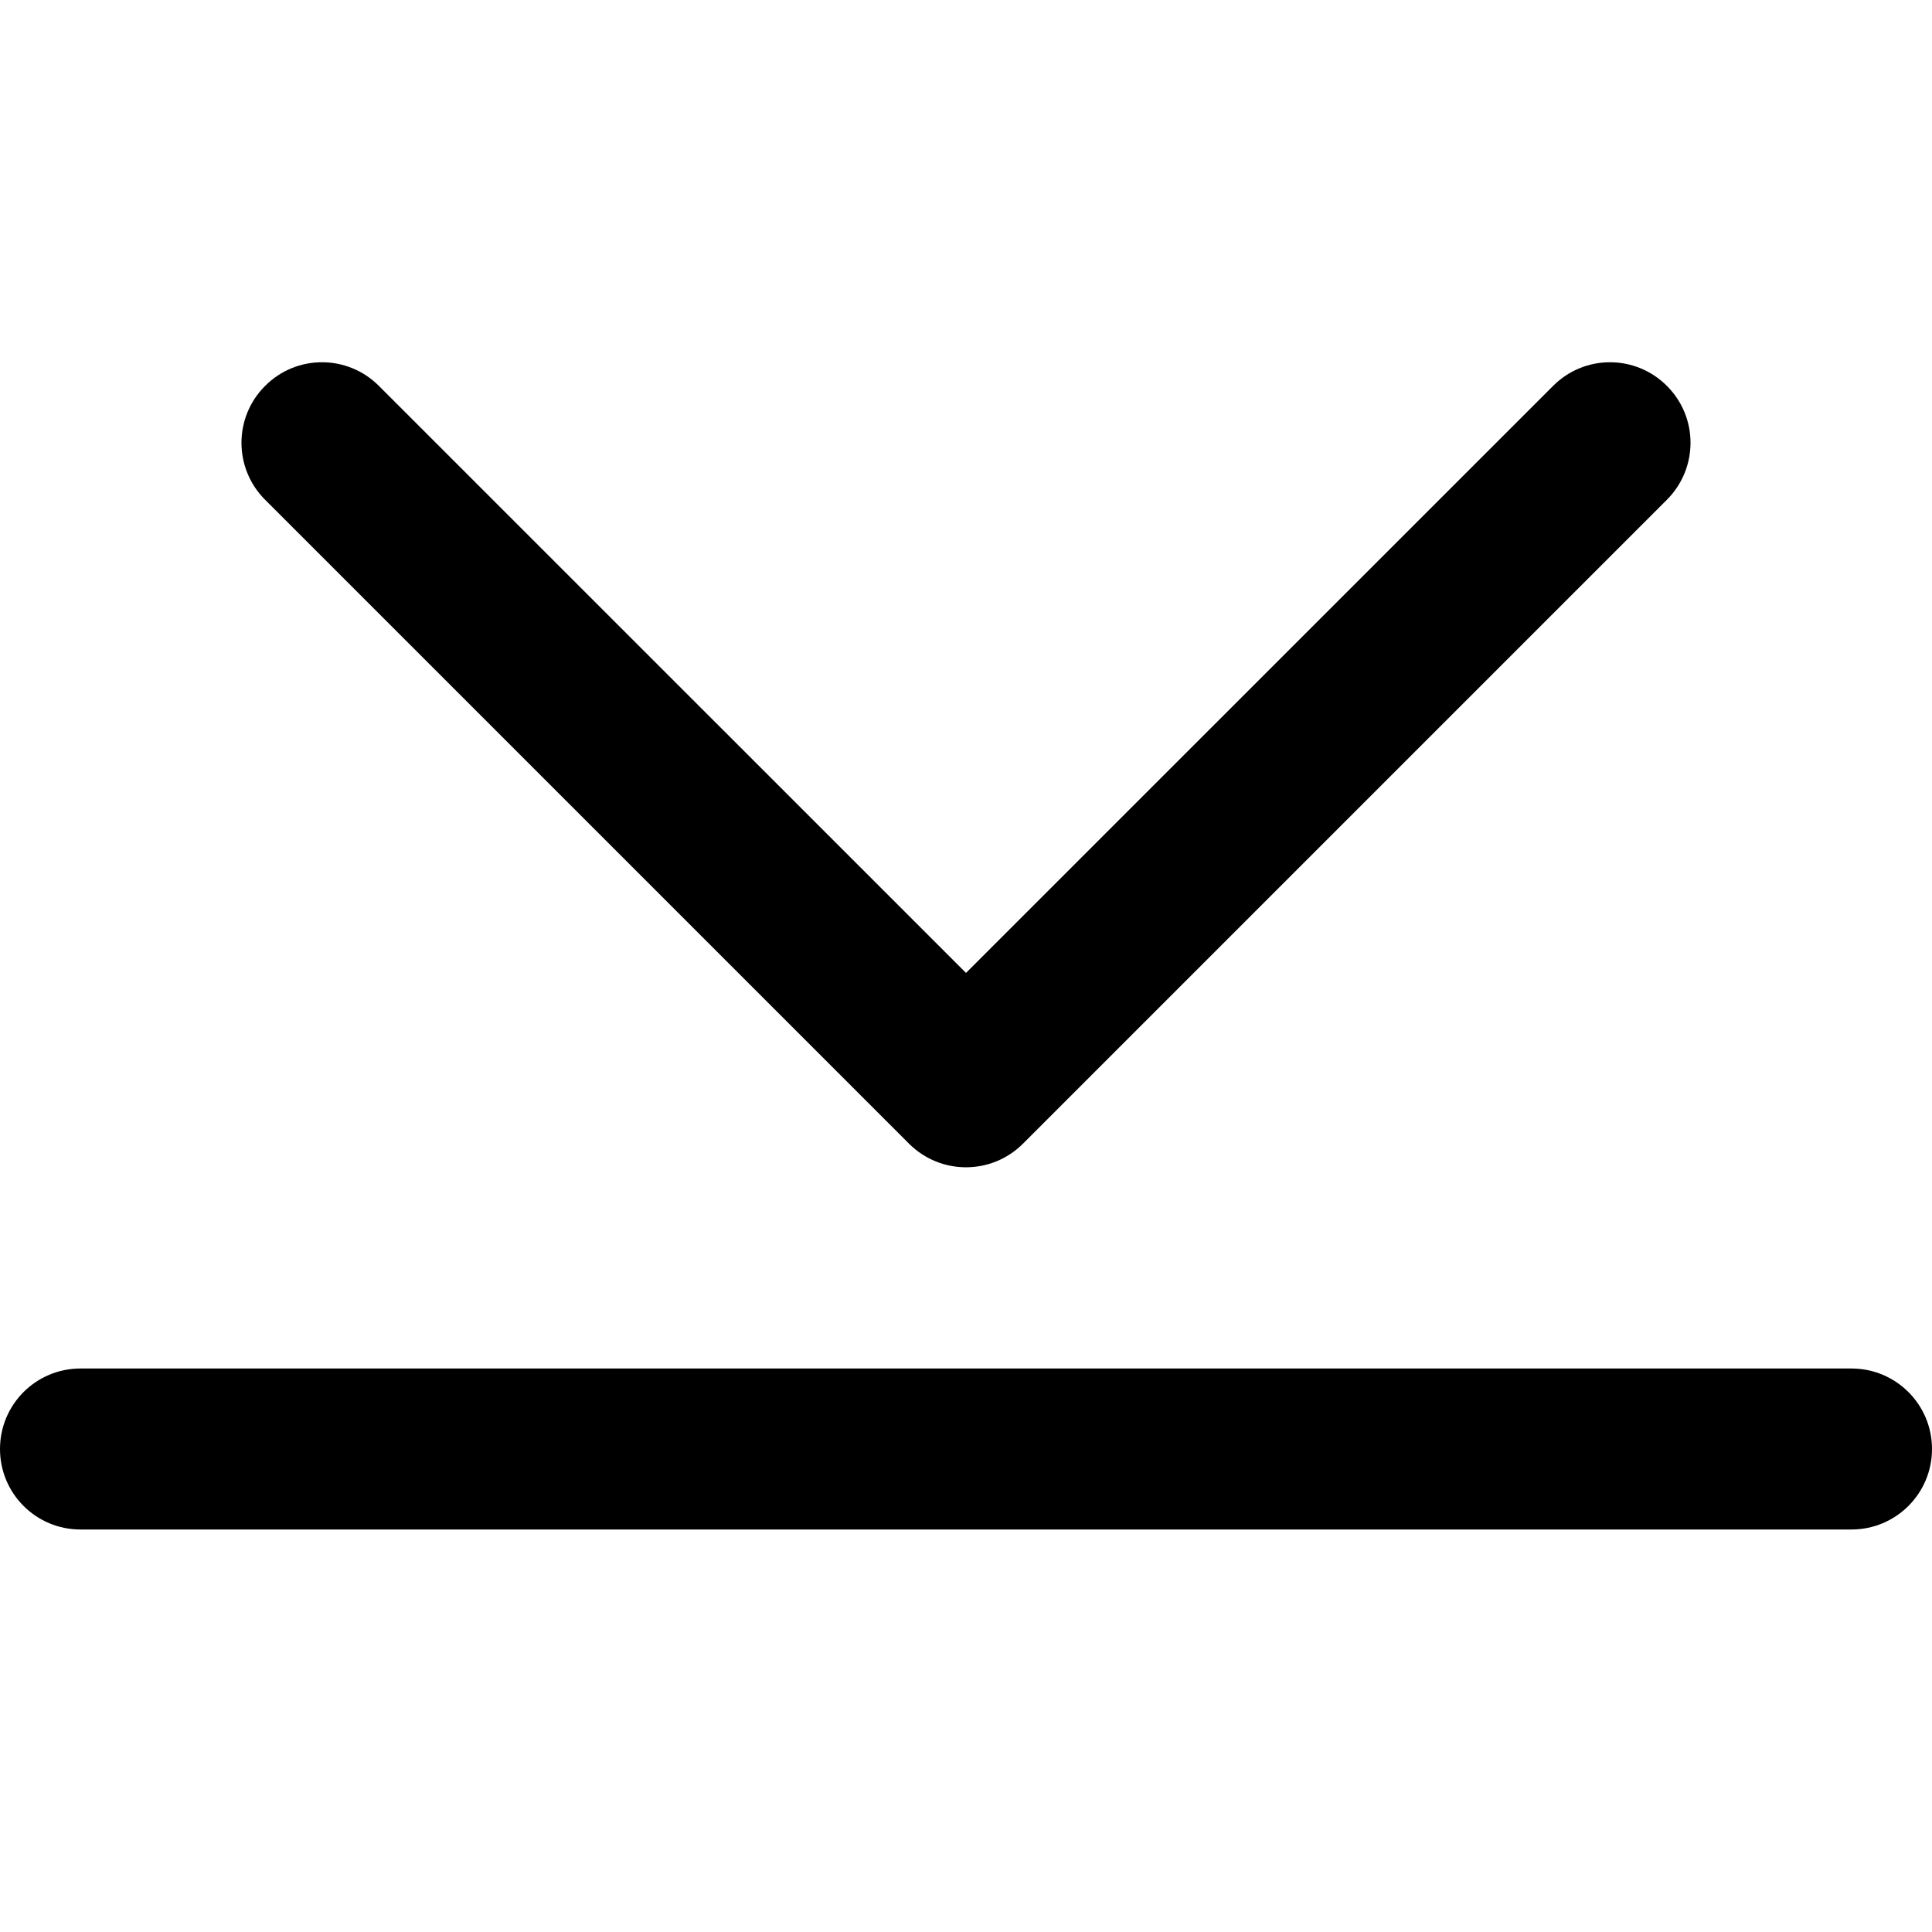 <?xml version="1.0" encoding="utf-8"?>
<!-- Generator: Adobe Illustrator 19.2.1, SVG Export Plug-In . SVG Version: 6.00 Build 0)  -->
<svg version="1.1" xmlns="http://www.w3.org/2000/svg" xmlns:xlink="http://www.w3.org/1999/xlink" x="0px" y="0px" width="24px"
	 height="24px" viewBox="0 0 24 24" enable-background="new 0 0 24 24" xml:space="preserve">
<g id="Filled_Icons_1_">
	<g id="Filled_Icons">
		<g>
			<path d="M11.293,14.208c0.392,0.39,1.022,0.39,1.414,0l8-8c0.391-0.392,0.391-1.024,0-1.414c-0.391-0.392-1.024-0.392-1.414,0
				L12,12.086L4.707,4.794c-0.391-0.392-1.024-0.392-1.414,0c-0.391,0.39-0.391,1.023,0,1.414L11.293,14.208z"/>
			<path d="M23,17H1c-0.553,0-1,0.447-1,1s0.447,1,1,1h22c0.552,0,1-0.447,1-1S23.552,17,23,17z"/>
		</g>
	</g>
	<g id="New_icons">
	</g>
</g>
<g id="Invisible_Shape">
	<rect fill="none" width="24" height="24"/>
</g>
</svg>
